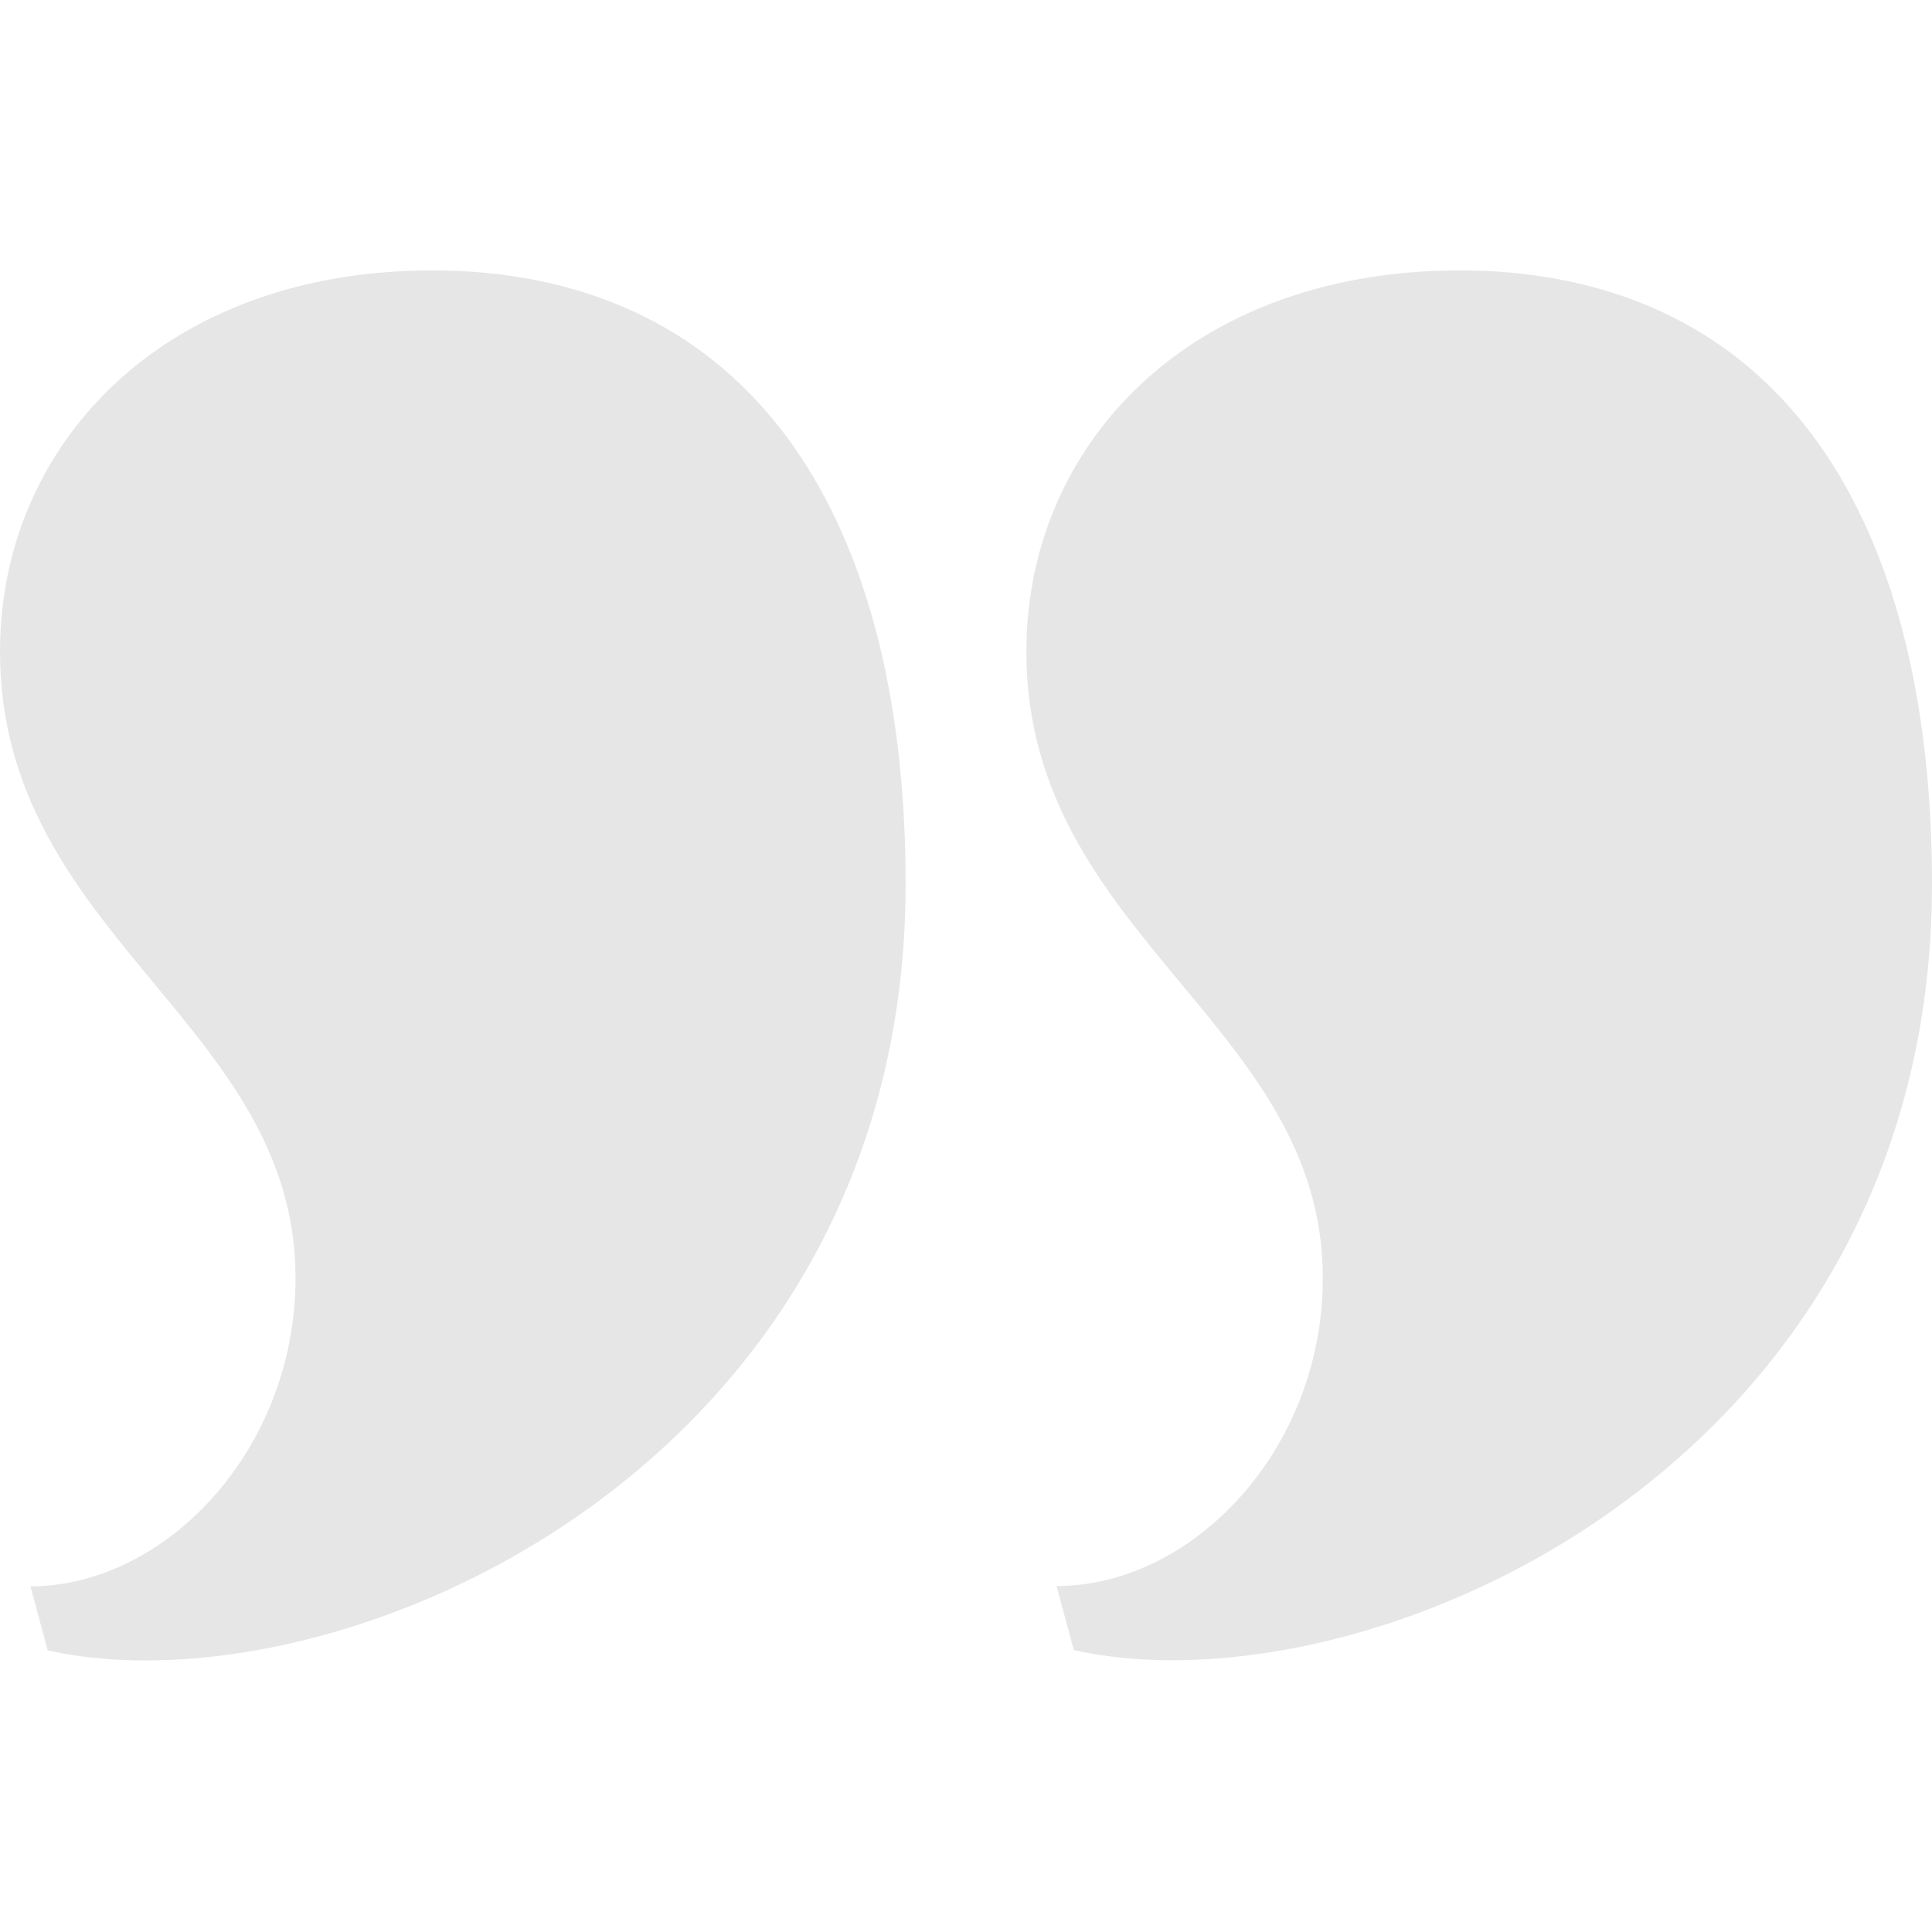 <svg class="quote-right" xmlns="http://www.w3.org/2000/svg" viewBox="0 0 64 64" style="fill: rgba(0, 0, 0, 0.1);"><title>quote-right-01</title>
    <path d="M9.79,42.33c0,5.73-4.34,10.22-8.78,10.22l0.57,2.12C11.19,56.82,30,48.64,30,29.28,30,17.87,25.51,9.71,15.63,9,6,8.4,0,14.36,0,21.58,0,31,9.79,33.9,9.79,42.33Z"></path>
    <path d="M35,52.54l0.57,2.12C45.23,56.82,64,48.64,64,29.28,64,17.87,59.55,9.71,49.67,9,40,8.4,34,14.36,34,21.58,34,31,43.82,33.9,43.82,42.33,43.82,48.06,39.48,52.54,35,52.54Z"></path>
</svg>
